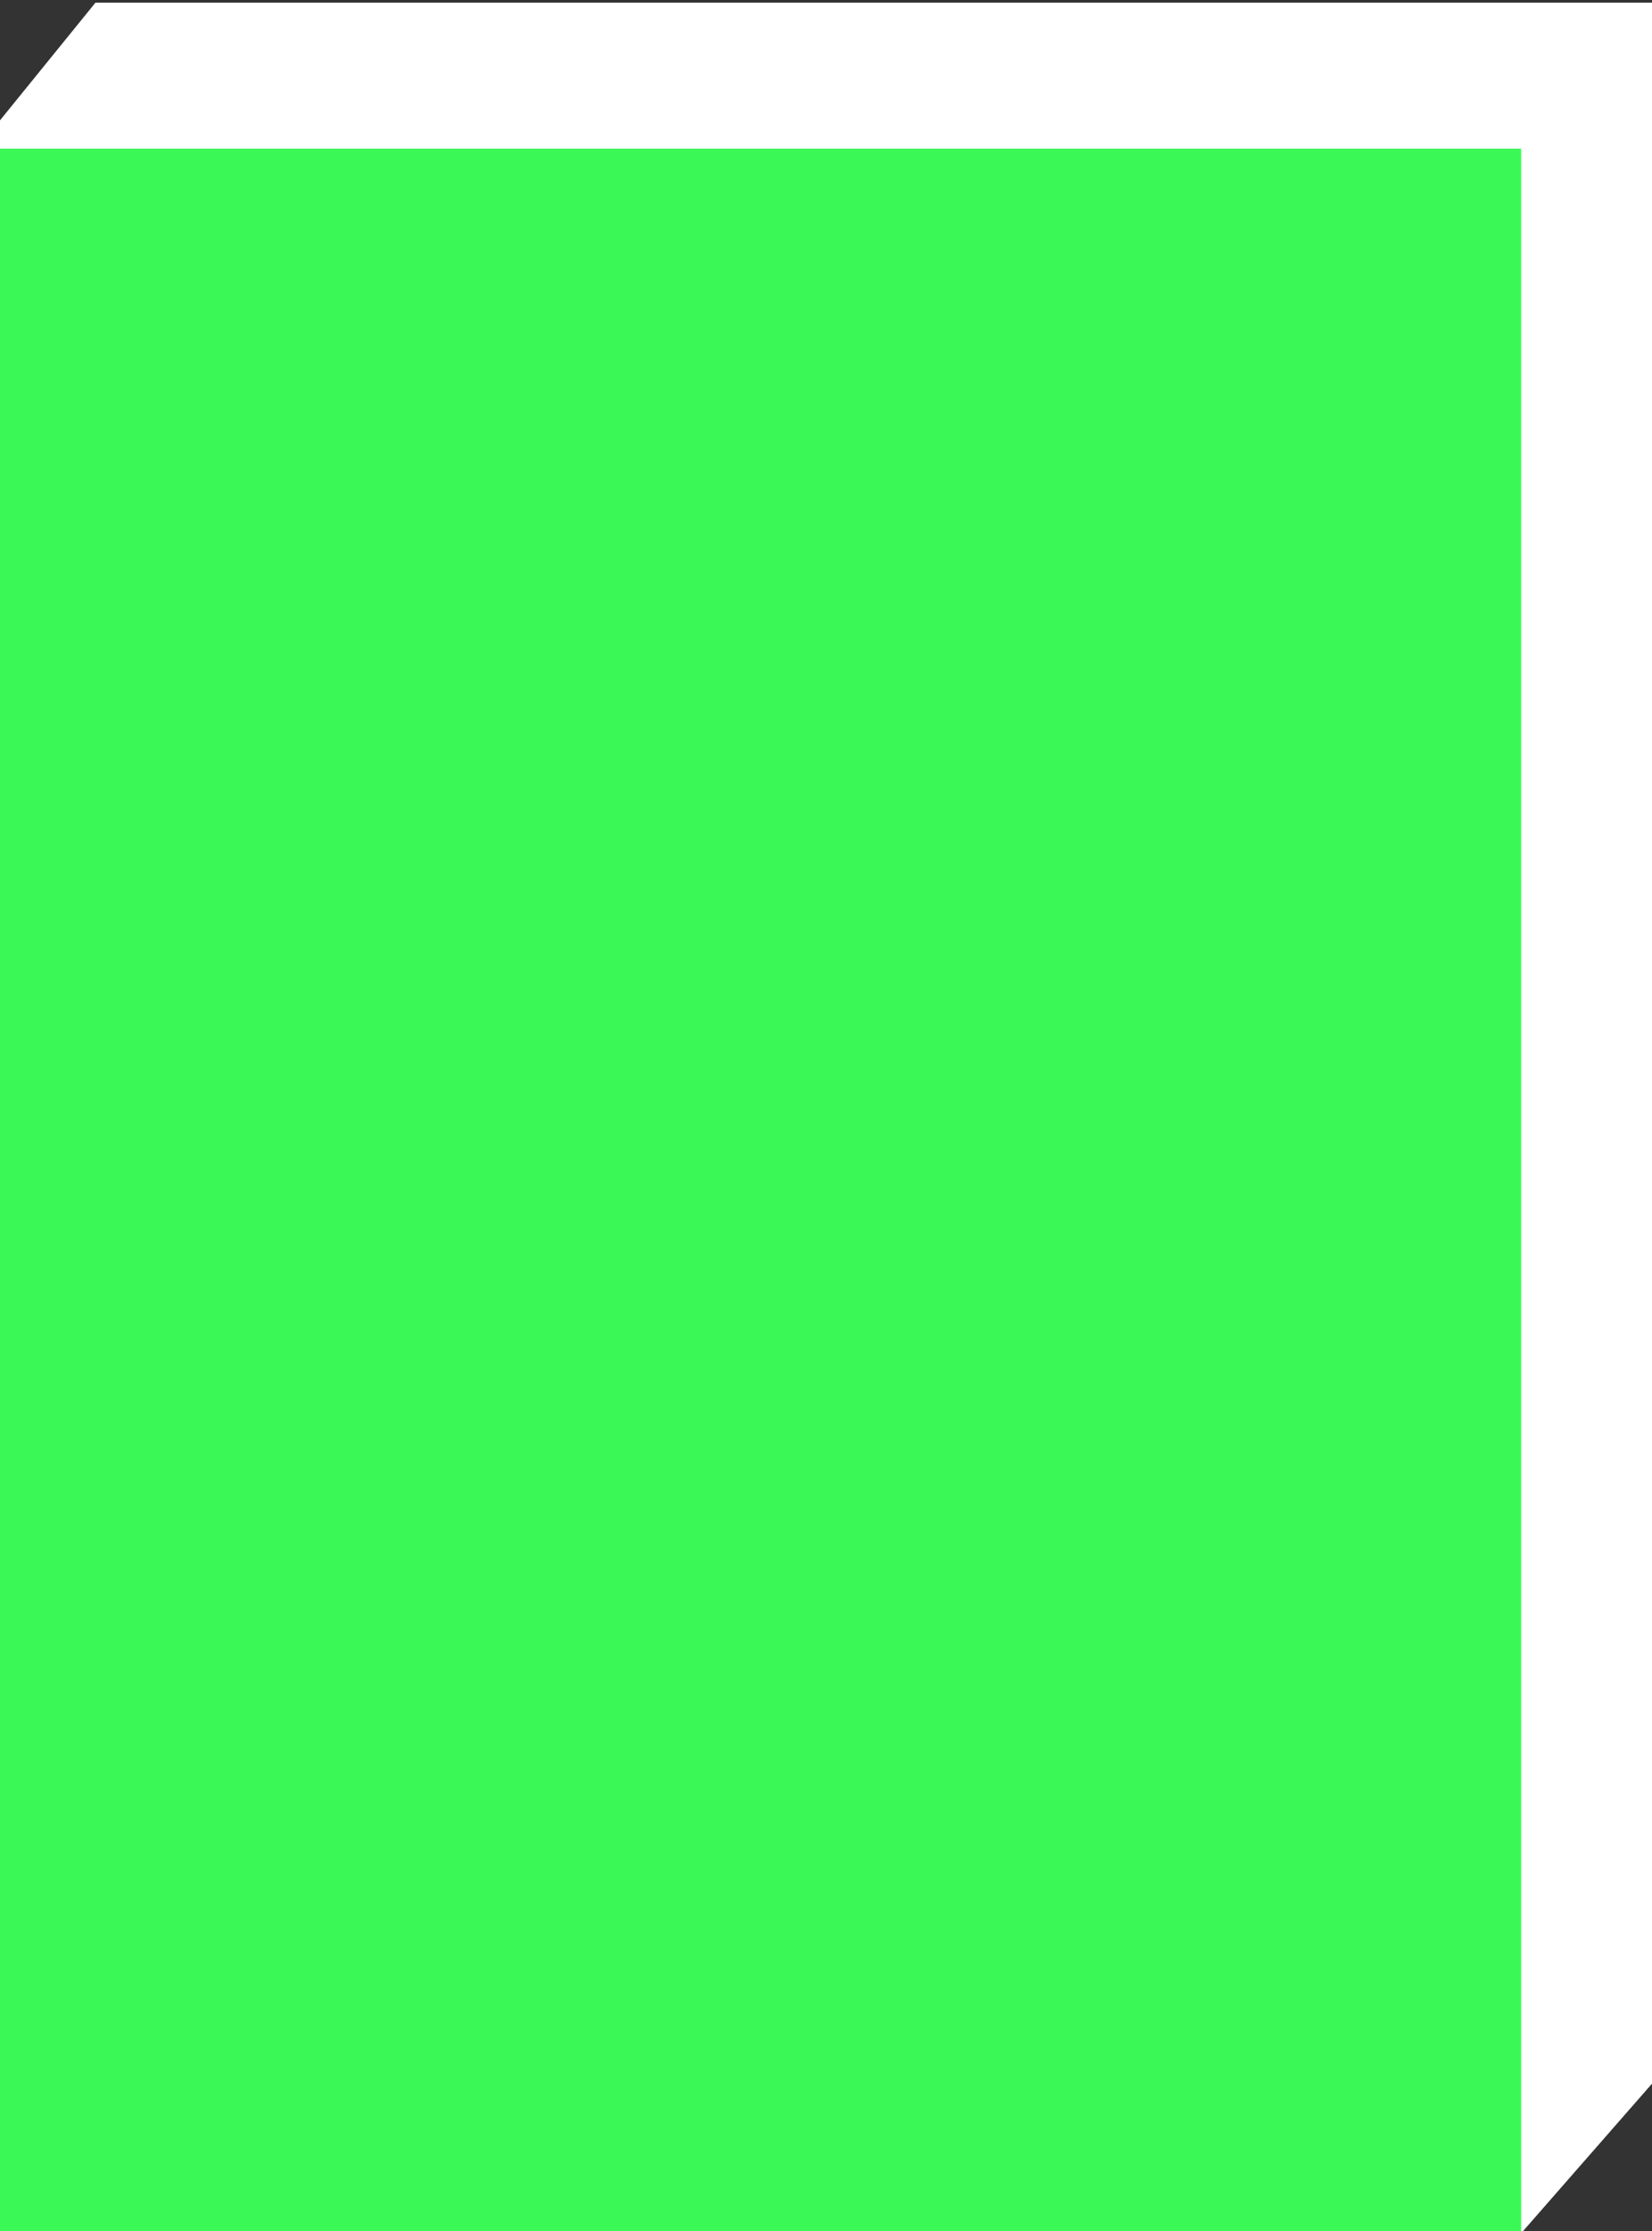 <svg width="214" height="289" viewBox="0 0 214 289" fill="none" xmlns="http://www.w3.org/2000/svg">
<rect x="0" y="0" width="214" height="289" fill="#333333" stroke="none"/>
<g clip-path="url(#clip0_16_3422)">
<path d="M12.369 0.341L-3 19.287H196.993V289.341L214 269.899V0.341H12.369Z" fill="white"/>
<path d="M196.993 19.27H-3V289.341H196.993V19.27Z" fill="#3AF957"/>
</g>
<defs>
<clipPath id="clip0_16_3422">
<rect width="217" height="289" fill="white" transform="translate(-3 0.341)"/>
</clipPath>
</defs>
</svg>
